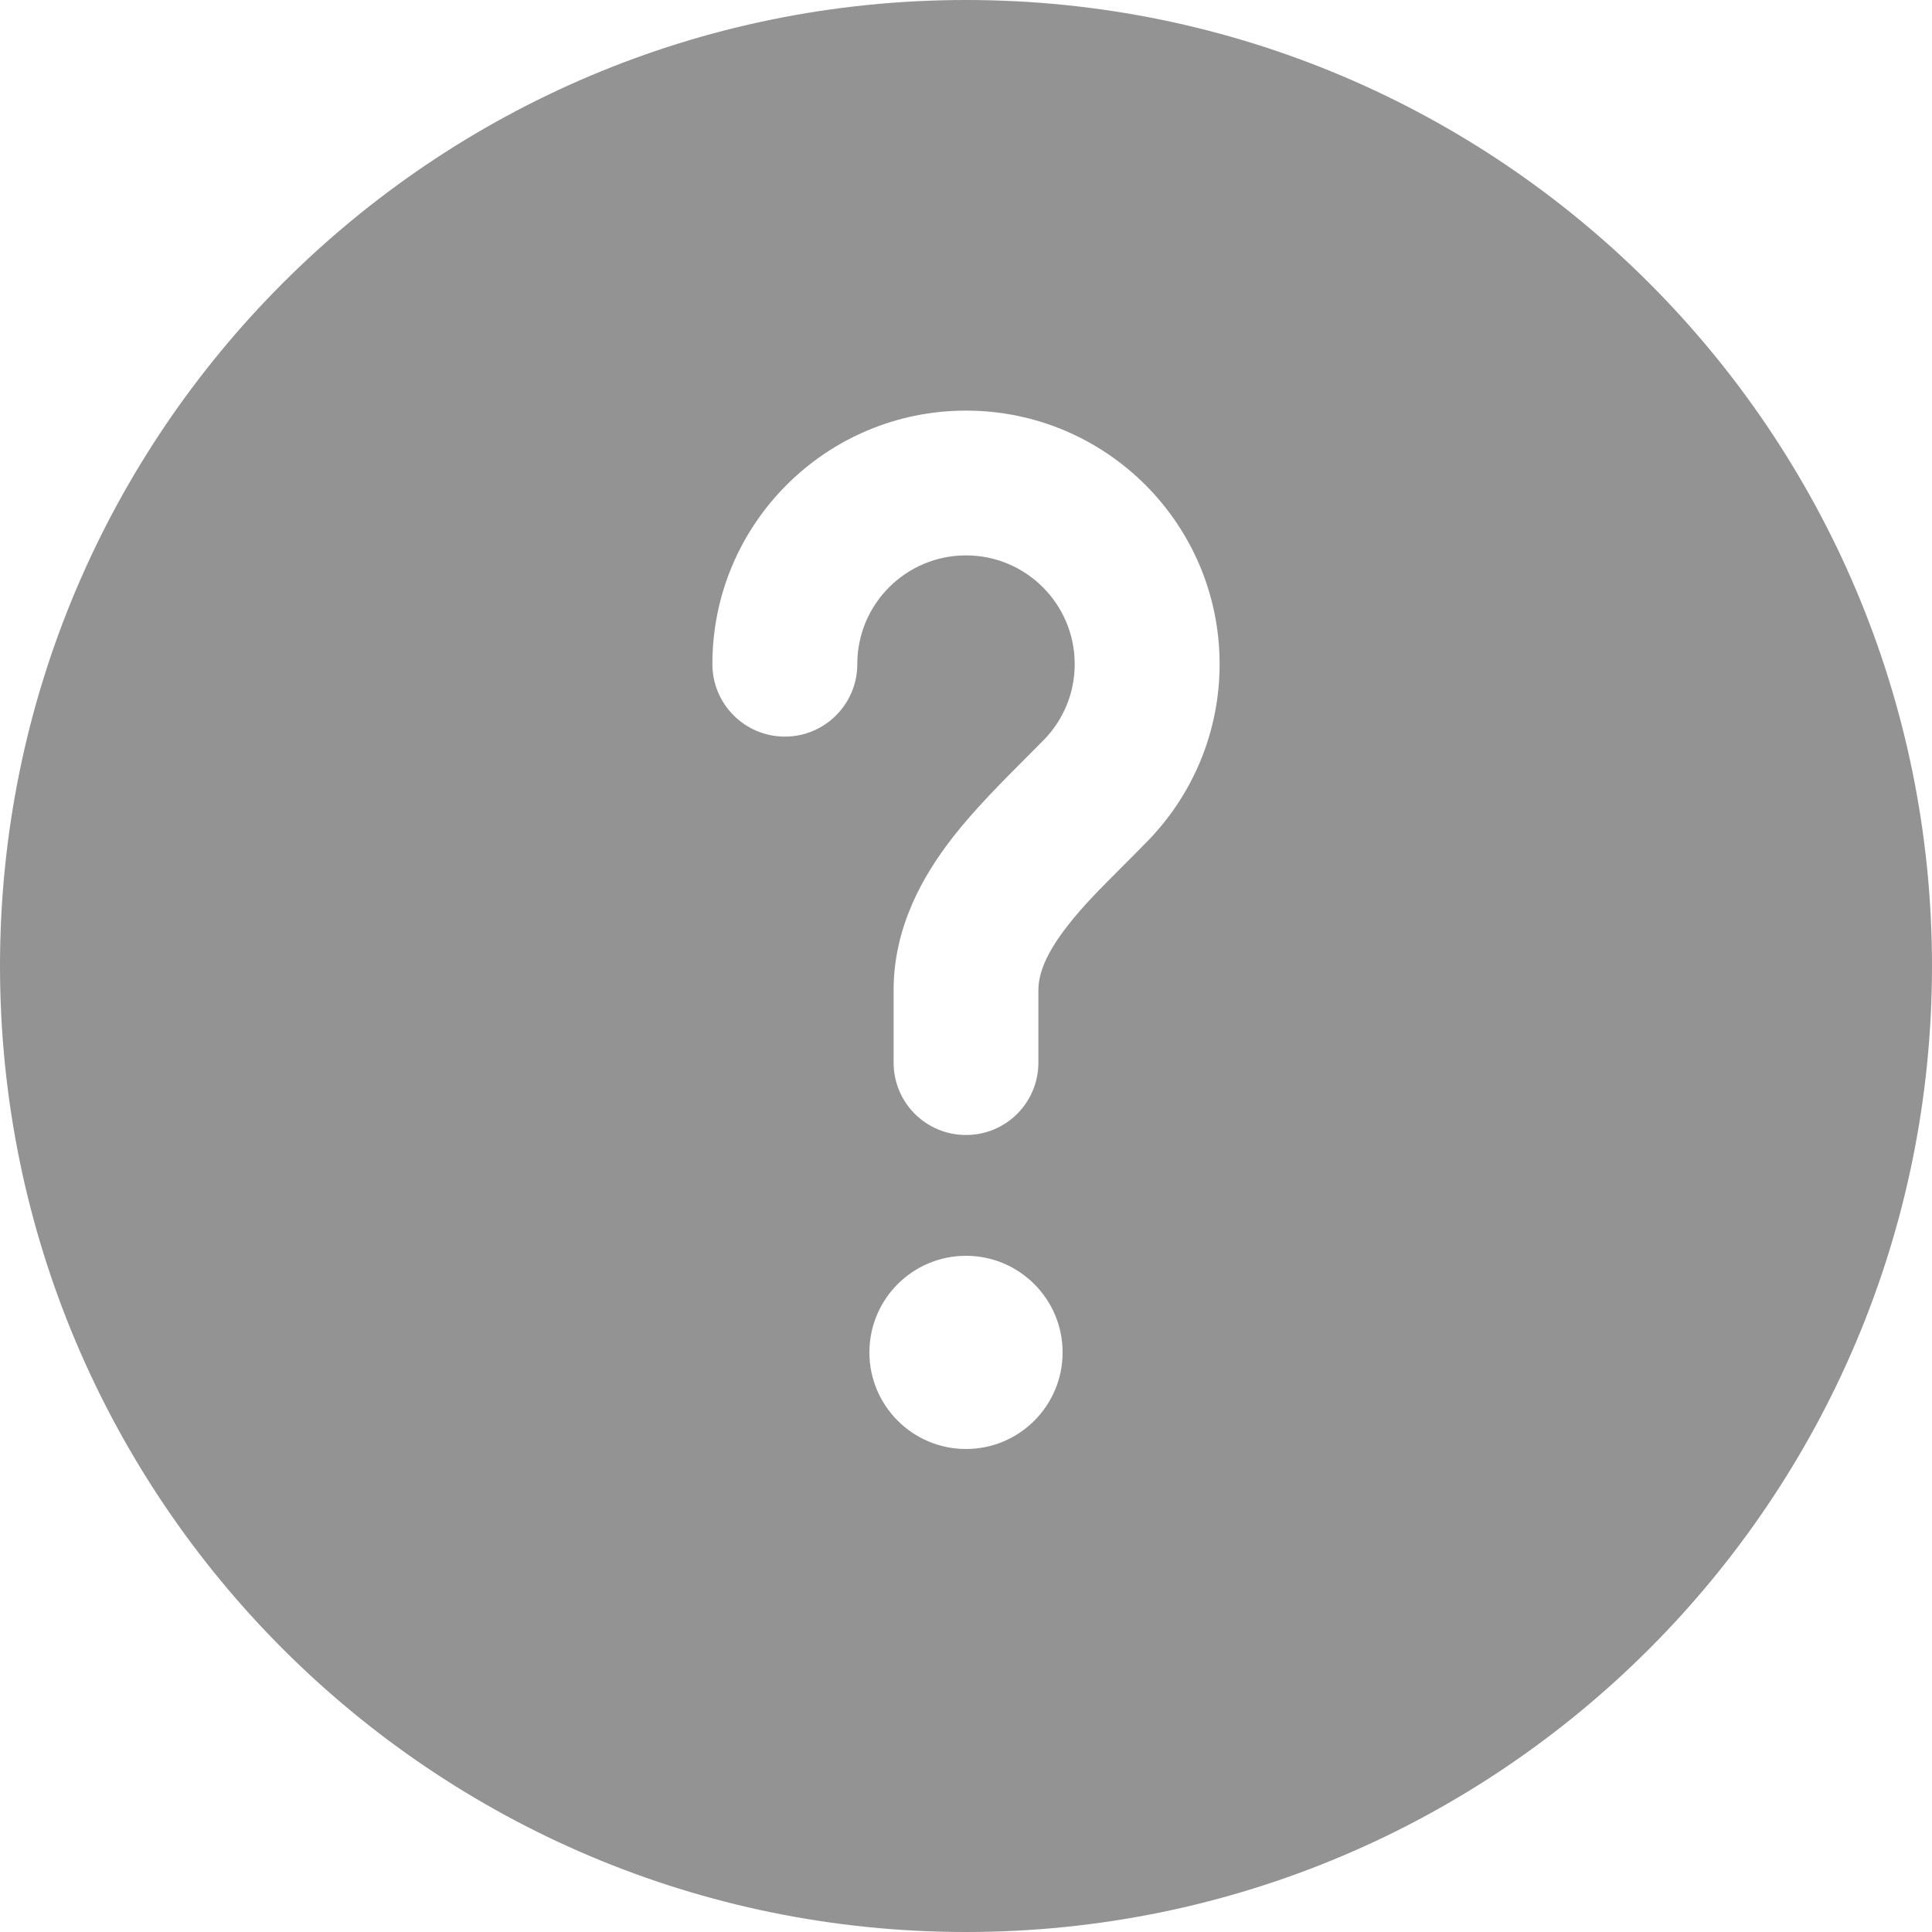 <svg width="15" height="15" viewBox="0 0 15 15" fill="none" xmlns="http://www.w3.org/2000/svg">
<path fill-rule="evenodd" clip-rule="evenodd" d="M15 7.5C15 11.642 11.642 15 7.5 15C3.358 15 0 11.642 0 7.5C0 3.358 3.358 0 7.5 0C11.642 0 15 3.358 15 7.5ZM7.5 4.312C7.034 4.312 6.656 4.69 6.656 5.156C6.656 5.467 6.404 5.719 6.094 5.719C5.783 5.719 5.531 5.467 5.531 5.156C5.531 4.069 6.413 3.188 7.5 3.188C8.587 3.188 9.469 4.069 9.469 5.156C9.469 5.689 9.256 6.174 8.912 6.528C8.843 6.599 8.777 6.665 8.714 6.728C8.552 6.89 8.41 7.031 8.286 7.191C8.122 7.402 8.062 7.558 8.062 7.688V8.25C8.062 8.561 7.811 8.812 7.5 8.812C7.189 8.812 6.938 8.561 6.938 8.25V7.688C6.938 7.196 7.166 6.798 7.398 6.5C7.57 6.28 7.785 6.065 7.96 5.89C8.013 5.837 8.062 5.788 8.105 5.744C8.253 5.592 8.344 5.385 8.344 5.156C8.344 4.69 7.966 4.312 7.5 4.312ZM7.5 11.25C7.914 11.25 8.25 10.914 8.25 10.5C8.25 10.086 7.914 9.75 7.5 9.75C7.086 9.75 6.75 10.086 6.75 10.5C6.75 10.914 7.086 11.25 7.5 11.25Z" fill="#939393"/>
</svg>
